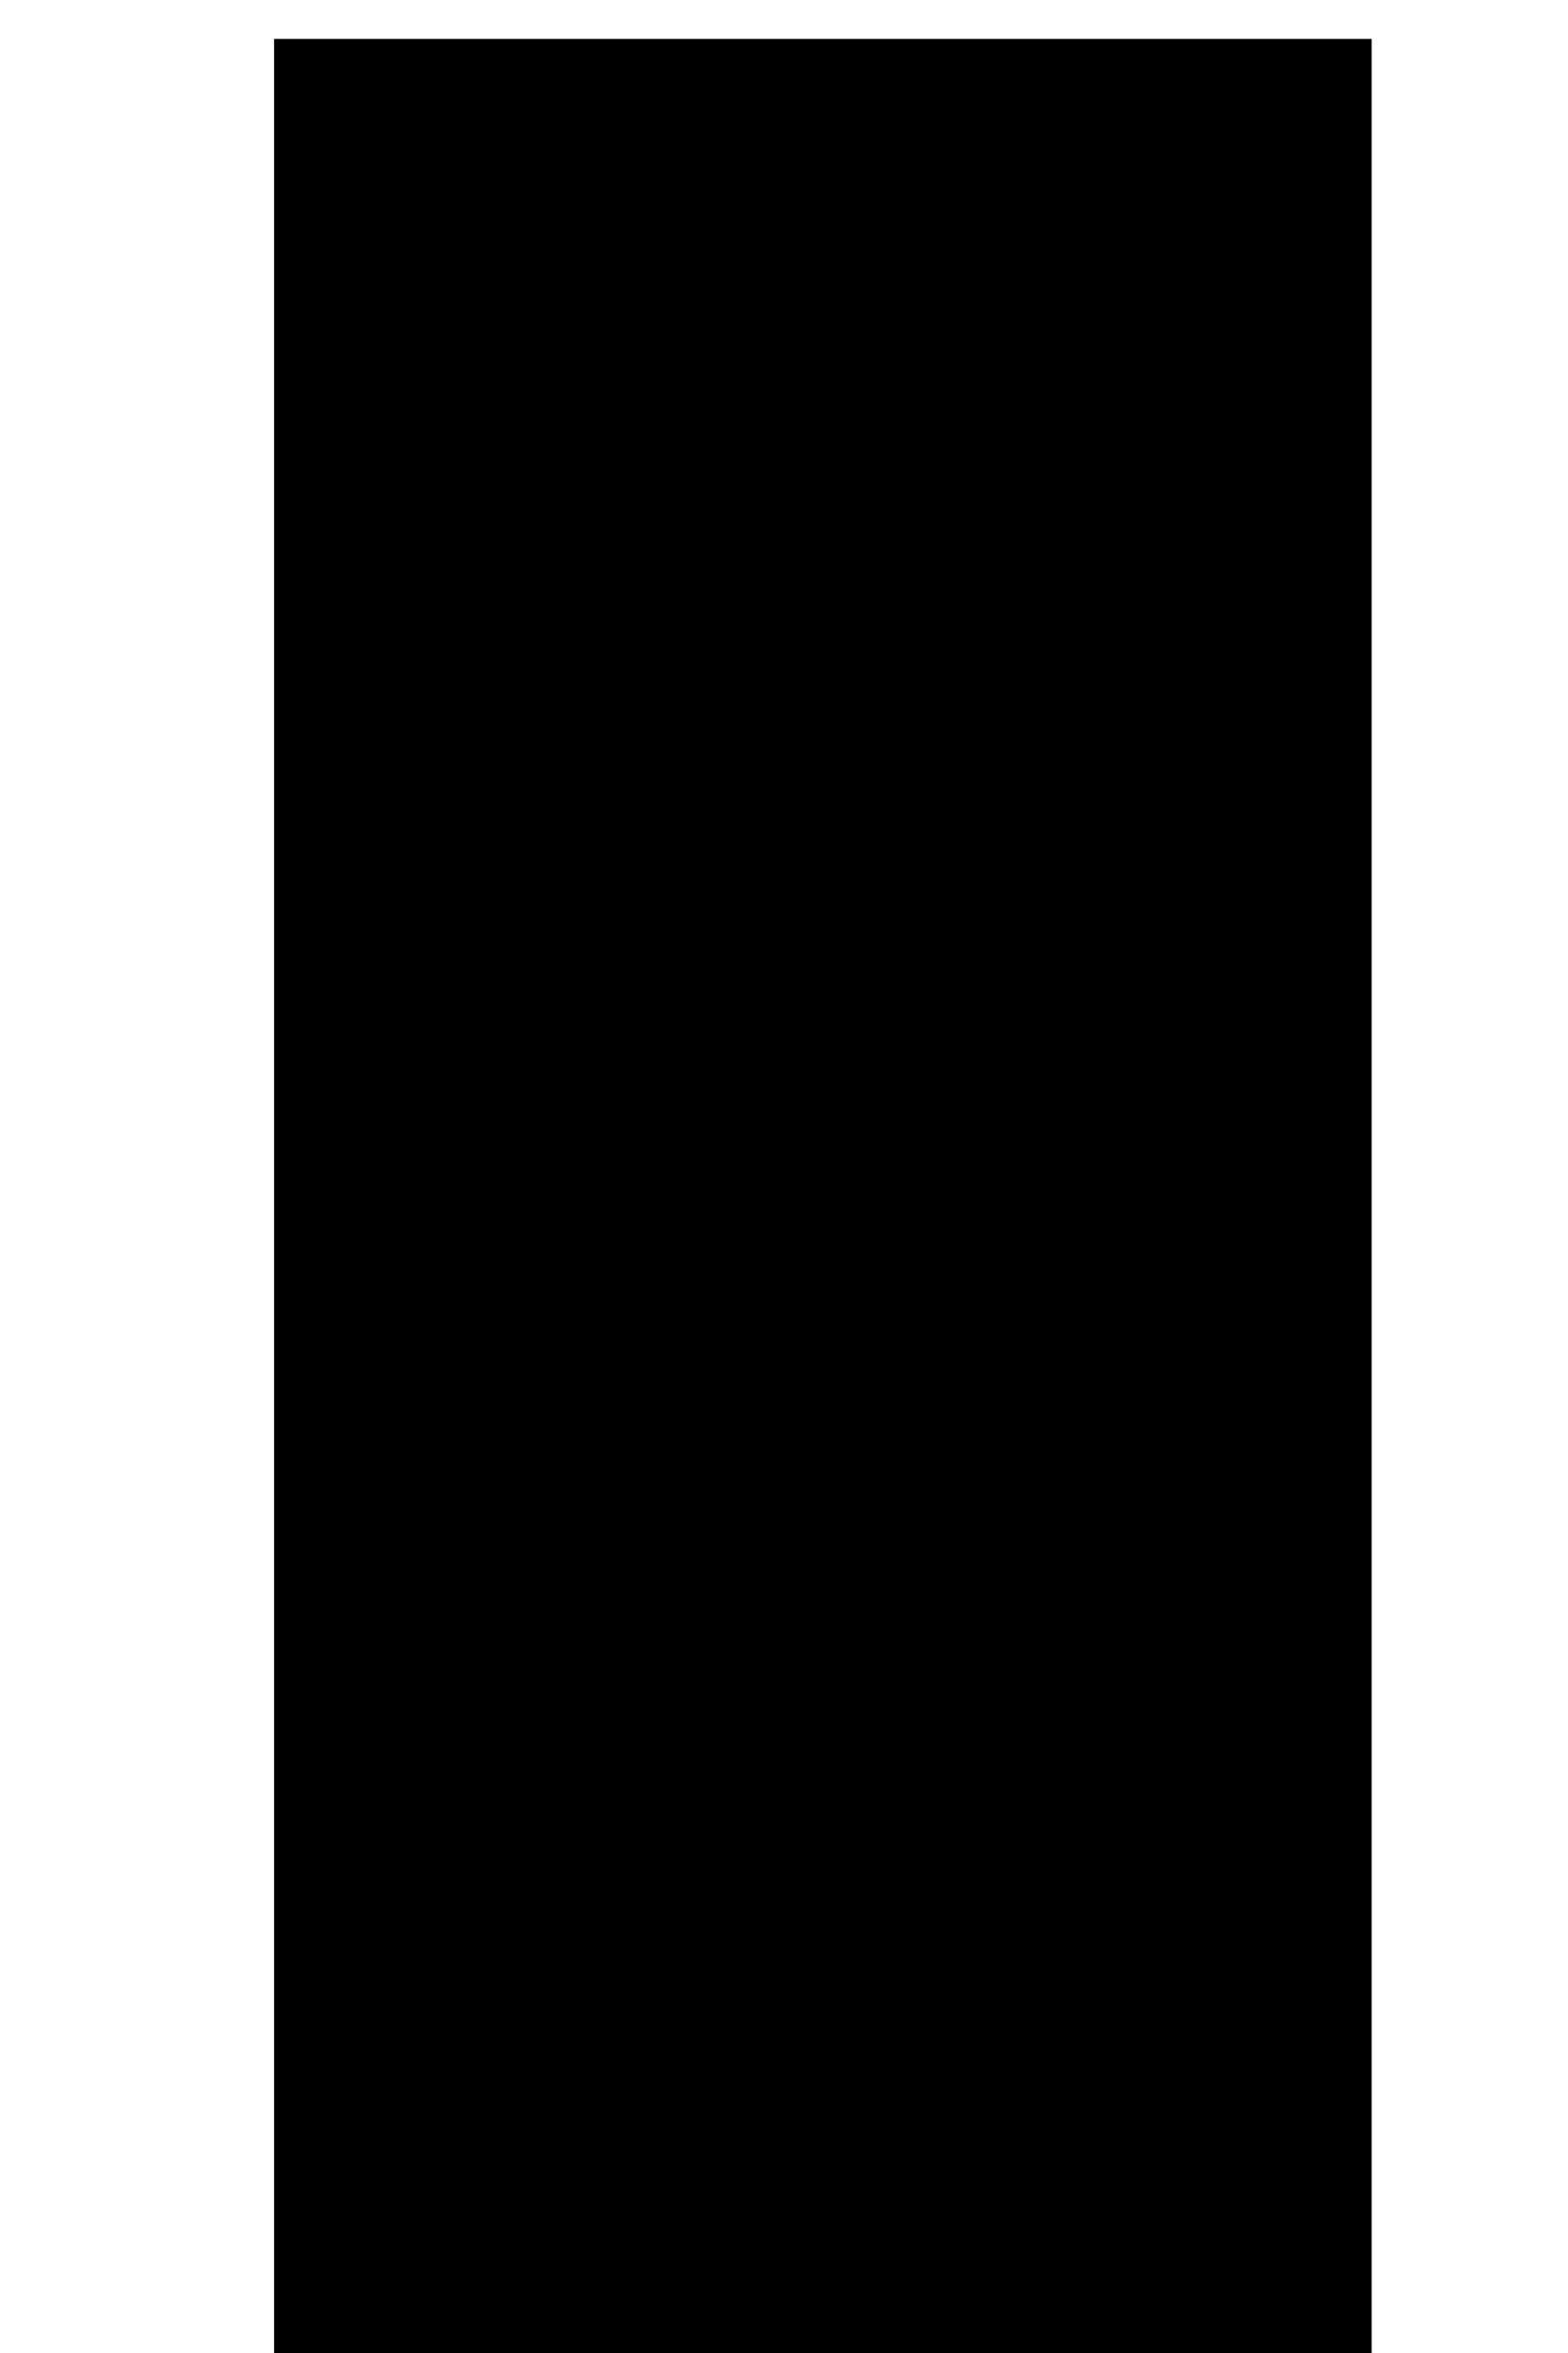 <?xml version="1.0" encoding="UTF-8" standalone="no"?>
<!-- Created with Inkscape (http://www.inkscape.org/) -->

<svg
   xmlns:dc="http://purl.org/dc/elements/1.1/"
   xmlns:cc="http://creativecommons.org/ns#"
   xmlns:rdf="http://www.w3.org/1999/02/22-rdf-syntax-ns#"
   xmlns:svg="http://www.w3.org/2000/svg"
   xmlns="http://www.w3.org/2000/svg"
   xmlns:sodipodi="http://sodipodi.sourceforge.net/DTD/sodipodi-0.dtd"
   xmlns:inkscape="http://www.inkscape.org/namespaces/inkscape"
   width="20"
   height="30"
   viewBox="0 0 20 30"
   version="1.1"
   id="svg8"
   sodipodi:docname="slider-vn.svg"
   inkscape:version="0.92.5 (2060ec1f9f, 2020-04-08)"
   style="shape-rendering:crispEdges">
  <defs
     id="defs2" />
  <sodipodi:namedview
     id="base"
     pagecolor="#ffffff"
     bordercolor="#666666"
     borderopacity="1.0"
     inkscape:pageopacity="0.0"
     inkscape:pageshadow="2"
     inkscape:zoom="13.433333"
     inkscape:cx="10"
     inkscape:cy="15"
     inkscape:document-units="px"
     inkscape:current-layer="layer1"
     showgrid="false"
     inkscape:window-width="1315"
     inkscape:window-height="617"
     inkscape:window-x="155"
     inkscape:window-y="185"
     inkscape:window-maximized="0"
     fit-margin-top="0"
     fit-margin-left="3"
     fit-margin-right="3"
     fit-margin-bottom="0"
     units="px"
     showguides="false"
     showborder="false"
     inkscape:pagecheckerboard="true" />
  <g
     inkscape:label="Layer 1"
     inkscape:groupmode="layer"
     id="layer1"
     transform="translate(-102.354,-134.488)">
    <rect
       style="opacity:1;fill:_TROUGH_;fill-opacity:1;stroke:#000000;stroke-width:0;stroke-miterlimit:4;stroke-dasharray:none;stroke-opacity:1"
       id="rect815"
       width="14"
       height="30"
       x="105.854"
       y="134.988"
       ry="0" />
  </g>
</svg>
